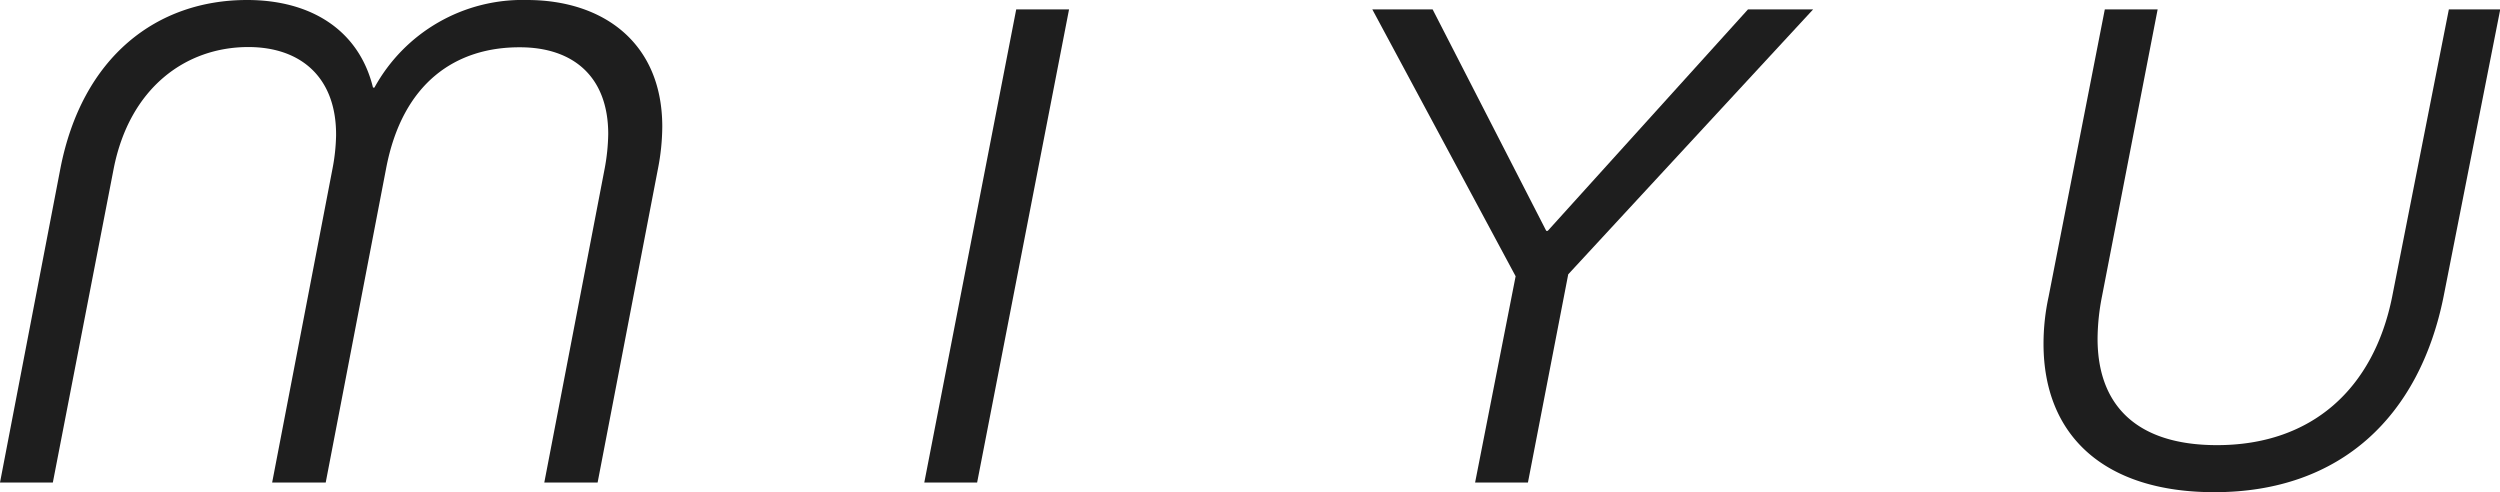 <svg xmlns="http://www.w3.org/2000/svg" viewBox="0 0 207.24 40.8"><defs><style>.cls-1{fill:#1e1e1e;}</style></defs><g id="レイヤー_2" data-name="レイヤー 2"><g id="レイヤー_1-2" data-name="レイヤー 1"><path class="cls-1" d="M4.38,40H0L5,14c1.8-9.3,8-14,15.48-14,5.4,0,9.3,2.58,10.44,7.26h.12A14,14,0,0,1,43.68,0C50,0,54.9,3.54,54.9,10.5A18.53,18.53,0,0,1,54.54,14l-5,26H45.12l5-26a16.79,16.79,0,0,0,.3-2.88c0-4.8-2.94-7.2-7.32-7.2C37.86,3.9,33.36,6.78,32,14l-5,26H22.56l5-26a16.09,16.09,0,0,0,.3-2.76C27.9,6.48,25,3.9,20.58,3.9,15.42,3.9,10.74,7.26,9.42,14Z"/><path class="cls-1" d="M76.62,40,84.24.78h4.38L81,40Z"/><path class="cls-1" d="M122.28,40l3.36-17.1L113.76.78h5l9.42,18.36h.12L144.9.78h5.4L130,22.74,126.66,40Z"/><path class="cls-1" d="M203,.78h4.26L202.56,24.6c-2,9.9-8.52,16.2-19,16.2-9.12,0-14.16-4.68-14.16-12.3a18.41,18.41,0,0,1,.42-3.9L174.48.78h4.38L174.24,24.6a18.53,18.53,0,0,0-.36,3.48c0,5.52,3.24,8.82,9.9,8.82,7.92,0,13-4.74,14.52-12.3Z"/></g></g></svg>